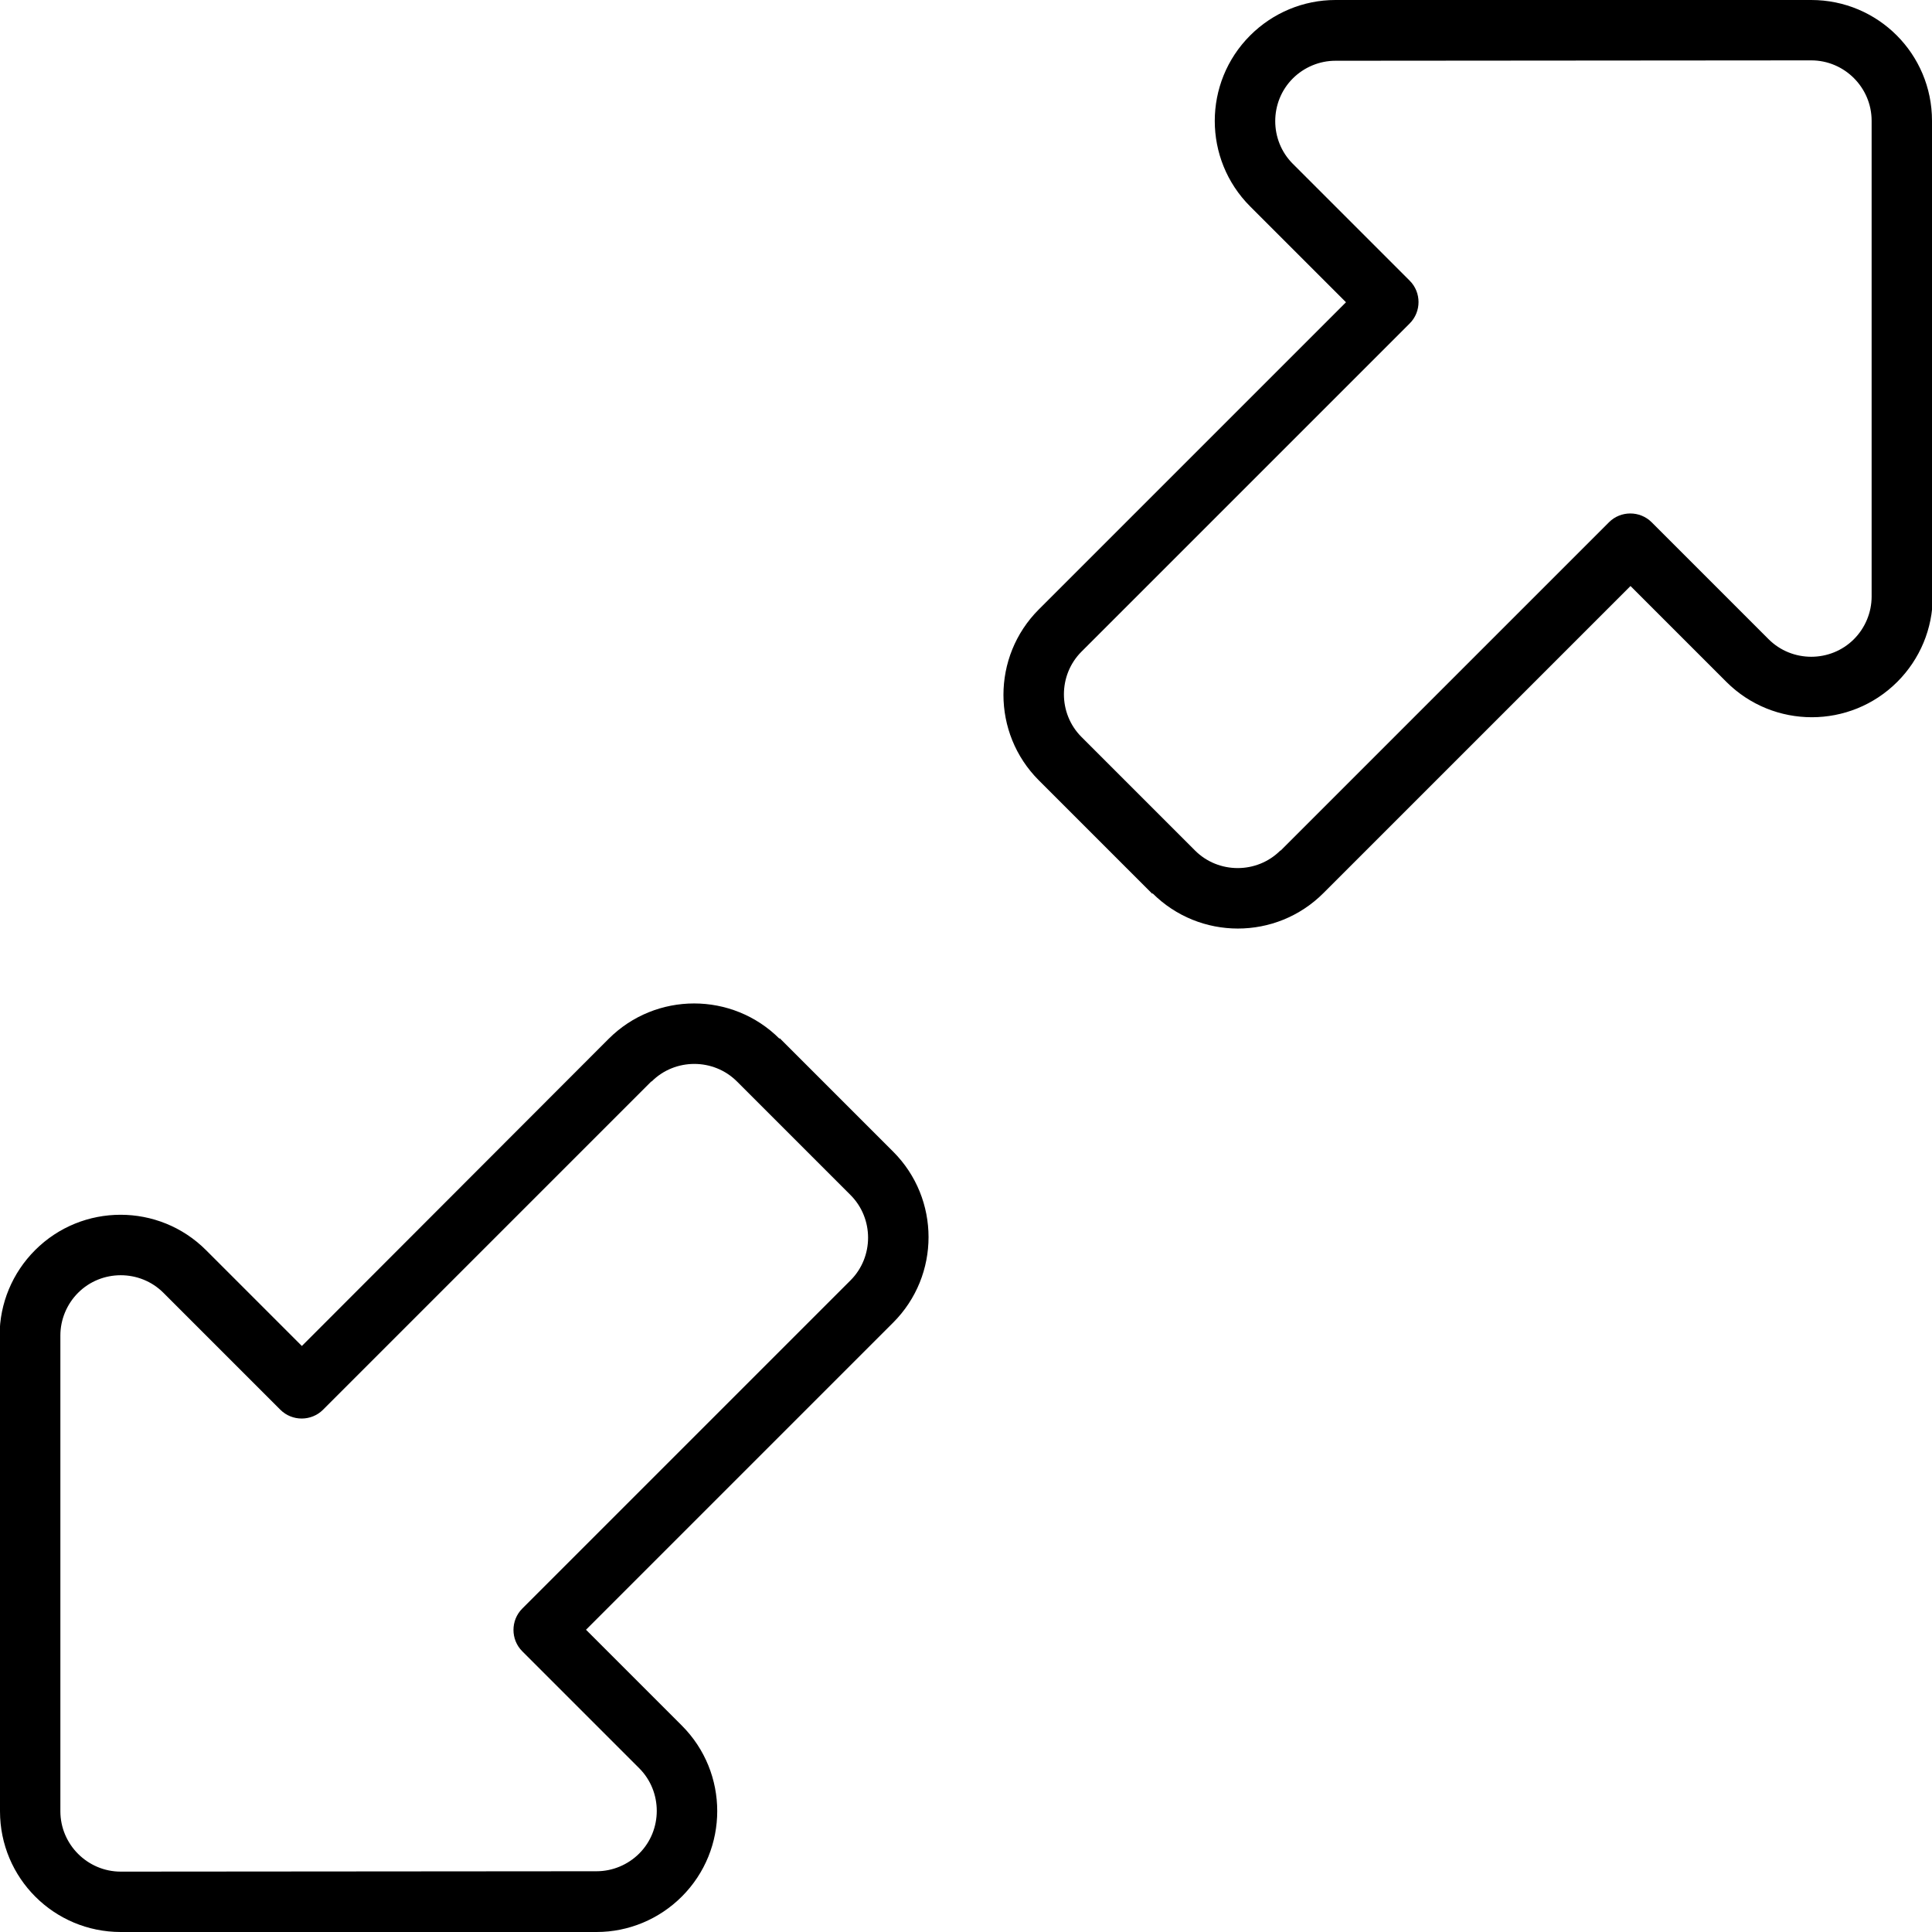 <svg xmlns="http://www.w3.org/2000/svg" viewBox="0 0 512 512"><!--! Font Awesome Pro 7.0.1 by @fontawesome - https://fontawesome.com License - https://fontawesome.com/license (Commercial License) Copyright 2025 Fonticons, Inc. --><path fill="currentColor" d="M305.4 236.7c12.5 12.5 32.8 12.5 45.3 0l81.4-81.4 25.4 25.4c12.5 12.5 32.8 12.5 45.3 0 6-6 9.4-14.1 9.4-22.6L512 32c0-17.7-14.3-32-32-32L353.9 0c-8.5 0-16.6 3.4-22.6 9.4-12.5 12.5-12.5 32.8 0 45.3l25.4 25.4-81.4 81.4c-12.5 12.5-12.5 32.8 0 45.3l30.1 30.1zm33.9-11.3c-6.2 6.2-16.4 6.2-22.6 0l-30.1-30.1c-6.2-6.2-6.2-16.4 0-22.6l87-87c3.1-3.1 3.1-8.2 0-11.3l-31-31c-6.2-6.2-6.2-16.4 0-22.6 3-3 7.1-4.7 11.3-4.7L480 16c8.8 0 16 7.2 16 16l0 126.1c0 4.2-1.7 8.3-4.7 11.3-6.2 6.2-16.4 6.2-22.6 0l-31-31c-3.1-3.1-8.2-3.1-11.3 0l-87 87zM206.6 275.3c-12.5-12.5-32.8-12.5-45.3 0L80 356.7 54.6 331.3c-12.5-12.5-32.8-12.5-45.3 0-6 6-9.4 14.1-9.4 22.6L0 480c0 17.7 14.3 32 32 32l126.1 0c8.5 0 16.6-3.4 22.6-9.4 12.5-12.5 12.5-32.8 0-45.3l-25.4-25.4 81.4-81.4c12.5-12.5 12.5-32.8 0-45.3l-30.1-30.1zm-33.9 11.3c6.2-6.2 16.4-6.2 22.6 0l30.1 30.1c6.2 6.2 6.2 16.4 0 22.6l-87 87c-3.1 3.1-3.1 8.2 0 11.3l31 31c6.2 6.2 6.2 16.4 0 22.6-3 3-7.1 4.7-11.3 4.7L32 496c-8.8 0-16-7.2-16-16l0-126.1c0-4.2 1.7-8.3 4.7-11.3 6.2-6.2 16.4-6.2 22.6 0l31 31c3.1 3.1 8.2 3.1 11.3 0l87-87z"/></svg>